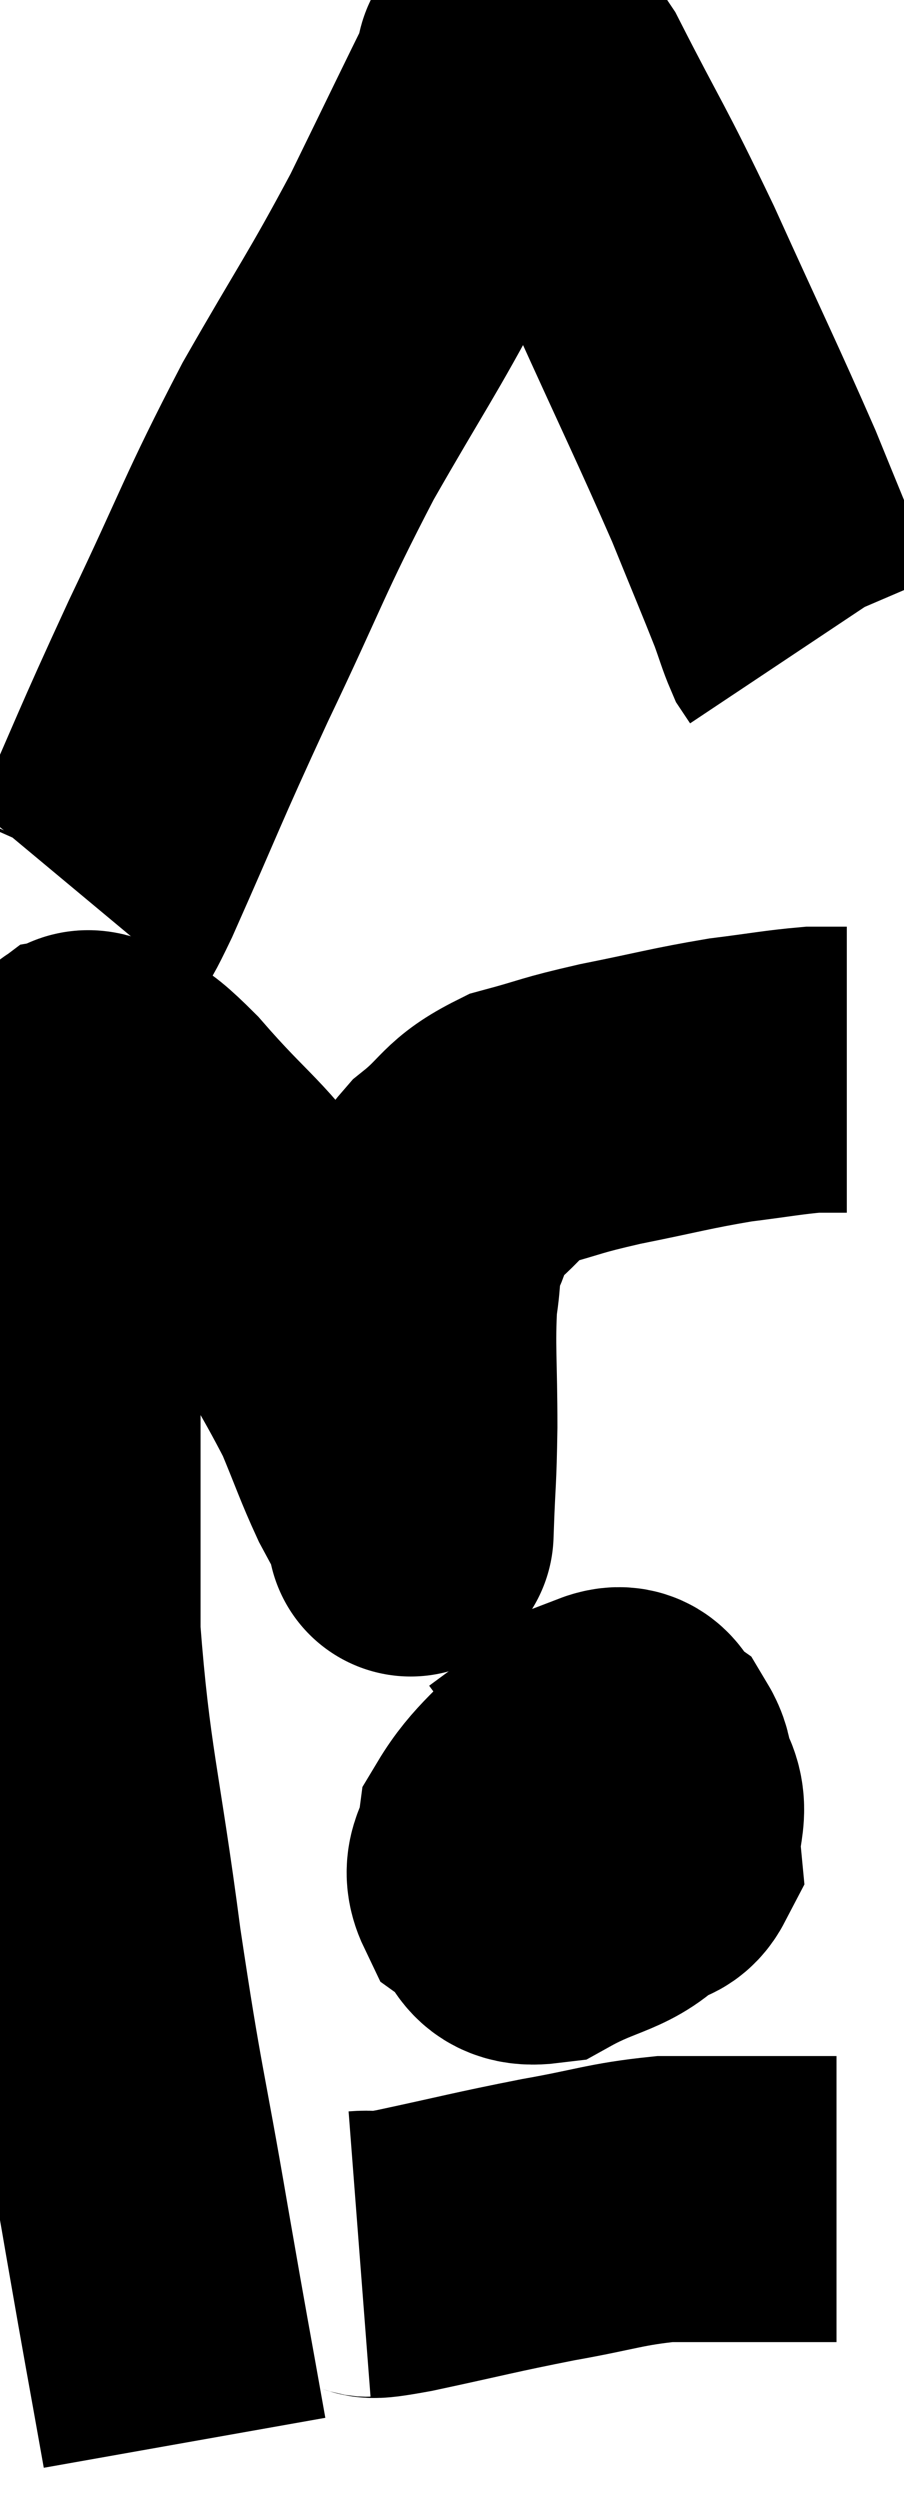 <svg xmlns="http://www.w3.org/2000/svg" viewBox="10.753 2.903 15.807 43.697" width="15.807" height="43.697"><path d="M 13.98 45.6 C 13.65 43.74, 13.695 44.04, 13.32 41.88 C 12.9 39.42, 12.87 39.57, 12.48 36.96 C 12.12 34.2, 11.94 33.795, 11.76 31.44 C 11.76 29.49, 11.76 29.115, 11.76 27.54 C 11.76 26.34, 11.745 26.1, 11.76 25.14 C 11.79 24.42, 11.76 24.465, 11.82 23.7 C 11.91 22.89, 11.955 22.485, 12 22.08 C 12 22.08, 11.97 22.155, 12 22.08 C 12.06 21.93, 12 21.87, 12.12 21.78 C 12.3 21.75, 12.15 21.57, 12.48 21.72 C 12.96 22.05, 12.705 21.645, 13.44 22.38 C 14.43 23.52, 14.55 23.43, 15.42 24.66 C 16.17 25.98, 16.395 26.28, 16.92 27.3 C 17.22 28.02, 17.265 28.185, 17.52 28.74 C 17.73 29.13, 17.835 29.325, 17.94 29.52 C 17.94 29.52, 17.925 29.94, 17.94 29.52 C 17.97 28.68, 17.985 28.815, 18 27.84 C 18 26.73, 17.955 26.445, 18 25.62 C 18.09 25.08, 18.015 25.05, 18.18 24.54 C 18.42 24.06, 18.24 24.06, 18.66 23.58 C 19.26 23.1, 19.17 22.965, 19.86 22.62 C 20.64 22.41, 20.505 22.41, 21.42 22.2 C 22.47 21.99, 22.635 21.93, 23.52 21.78 C 24.24 21.69, 24.45 21.645, 24.96 21.6 C 25.26 21.6, 25.41 21.6, 25.56 21.6 L 25.56 21.6" fill="none" stroke="black" stroke-width="5"></path><path d="M 12.24 18.6 C 12.39 18.42, 12.045 19.275, 12.54 18.24 C 13.38 16.35, 13.32 16.41, 14.22 14.46 C 15.18 12.45, 15.18 12.285, 16.14 10.44 C 17.1 8.76, 17.235 8.625, 18.06 7.08 C 18.75 5.67, 19.05 5.04, 19.44 4.26 C 19.53 4.11, 19.38 3.93, 19.62 3.96 C 20.01 4.17, 19.8 3.48, 20.4 4.38 C 21.21 5.97, 21.18 5.805, 22.02 7.56 C 22.89 9.48, 23.13 9.96, 23.76 11.4 C 24.15 12.36, 24.285 12.675, 24.54 13.32 C 24.66 13.65, 24.69 13.77, 24.78 13.98 L 24.9 14.16" fill="none" stroke="black" stroke-width="5"></path><path d="M 20.82 33.48 C 20.16 34.23, 19.86 34.38, 19.5 34.98 C 19.44 35.43, 19.2 35.505, 19.38 35.88 C 19.8 36.18, 19.605 36.555, 20.22 36.48 C 21.03 36.03, 21.36 36.105, 21.84 35.58 C 21.99 34.98, 22.095 34.875, 22.14 34.38 C 22.08 33.99, 22.2 33.9, 22.02 33.6 C 21.72 33.39, 21.81 33.03, 21.42 33.18 C 20.94 33.69, 20.7 33.75, 20.46 34.2 C 20.46 34.59, 20.22 34.665, 20.46 34.98 C 20.94 35.22, 20.97 35.37, 21.42 35.46 C 21.84 35.4, 22.08 35.685, 22.26 35.34 C 22.2 34.71, 22.485 34.53, 22.14 34.08 C 21.51 33.81, 21.48 33.465, 20.88 33.54 C 20.31 33.96, 20.025 34.17, 19.74 34.38 L 19.74 34.38" fill="none" stroke="black" stroke-width="5"></path><path d="M 17.04 42.3 C 17.43 42.27, 16.995 42.39, 17.82 42.24 C 19.08 41.97, 19.2 41.925, 20.34 41.7 C 21.36 41.52, 21.51 41.43, 22.38 41.34 C 23.1 41.34, 23.145 41.34, 23.82 41.34 C 24.45 41.34, 24.765 41.34, 25.08 41.34 C 25.08 41.34, 25.005 41.34, 25.08 41.34 L 25.38 41.34" fill="none" stroke="black" stroke-width="5"></path></svg>